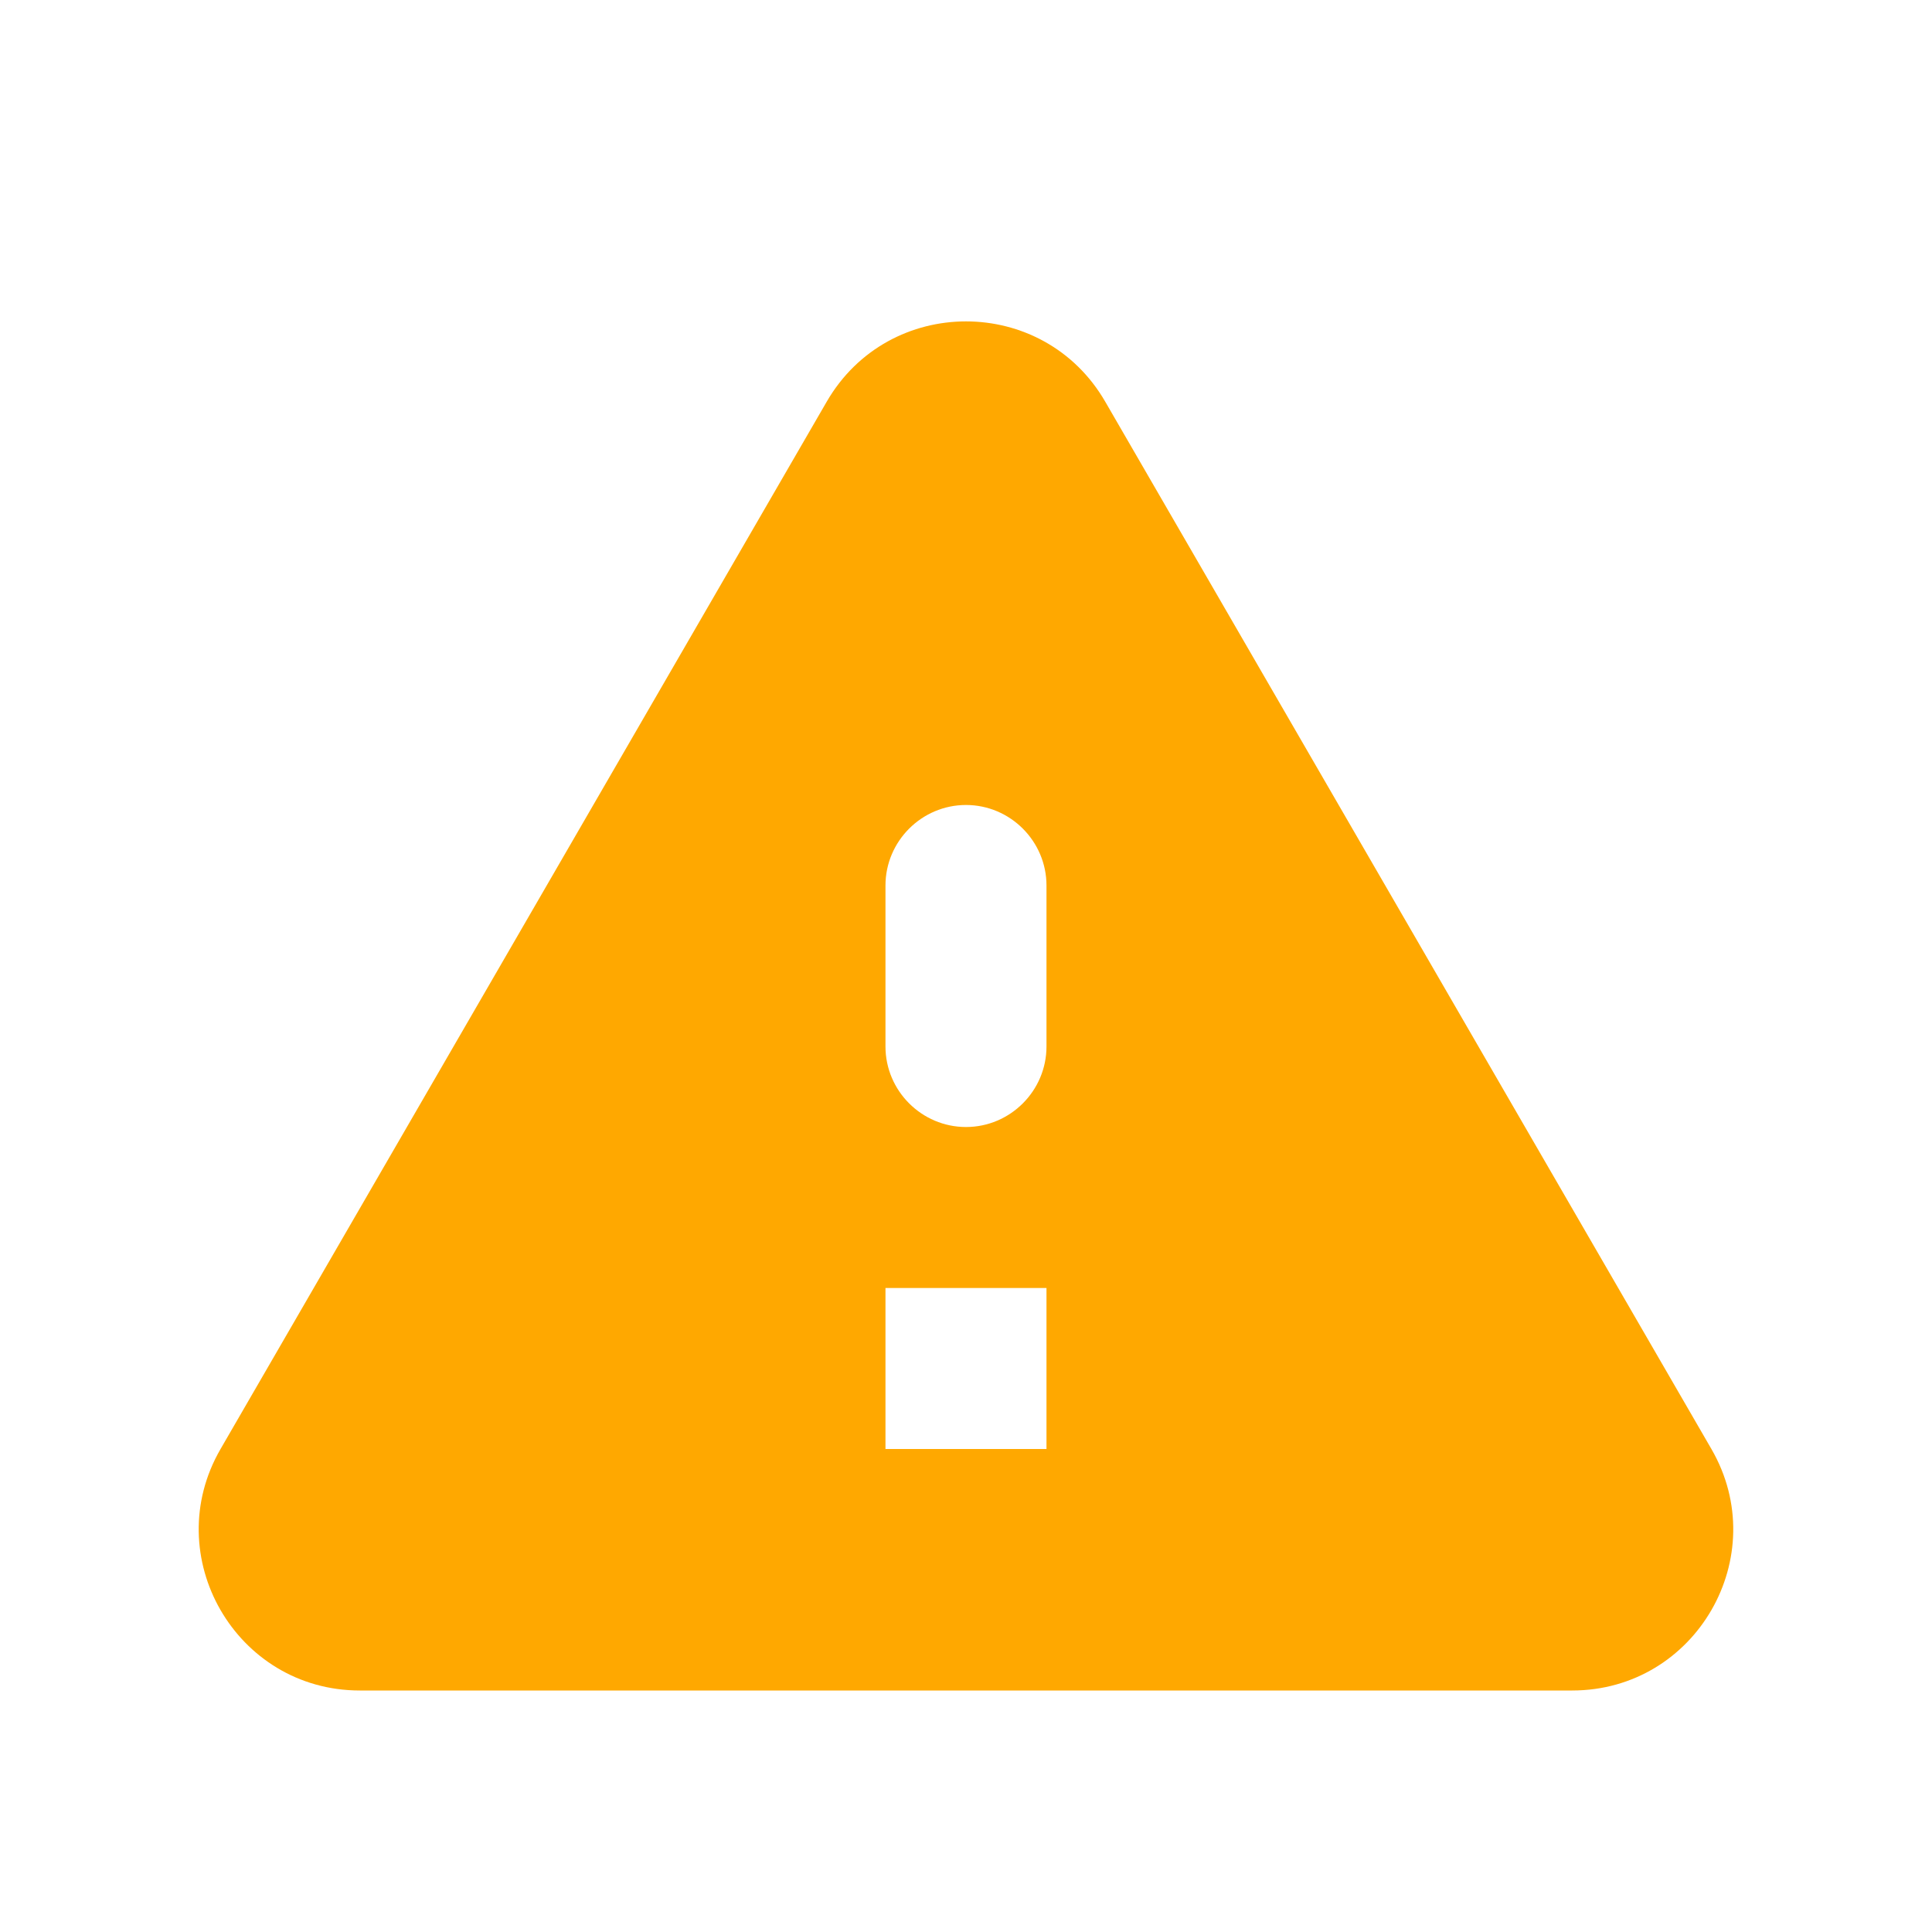 <svg width="44" height="44" viewBox="0 0 44 44" fill="none" xmlns="http://www.w3.org/2000/svg">
<path d="M8.195 38.5H35.805C38.628 38.5 40.388 35.438 38.976 33L25.171 9.148C23.76 6.71 20.24 6.71 18.828 9.148L5.023 33C3.611 35.438 5.371 38.5 8.195 38.5ZM22 25.667C20.991 25.667 20.166 24.842 20.166 23.833V20.167C20.166 19.158 20.991 18.333 22 18.333C23.008 18.333 23.833 19.158 23.833 20.167V23.833C23.833 24.842 23.008 25.667 22 25.667ZM23.833 33H20.166V29.333H23.833V33Z" fill="#FFA800"/>
</svg>
